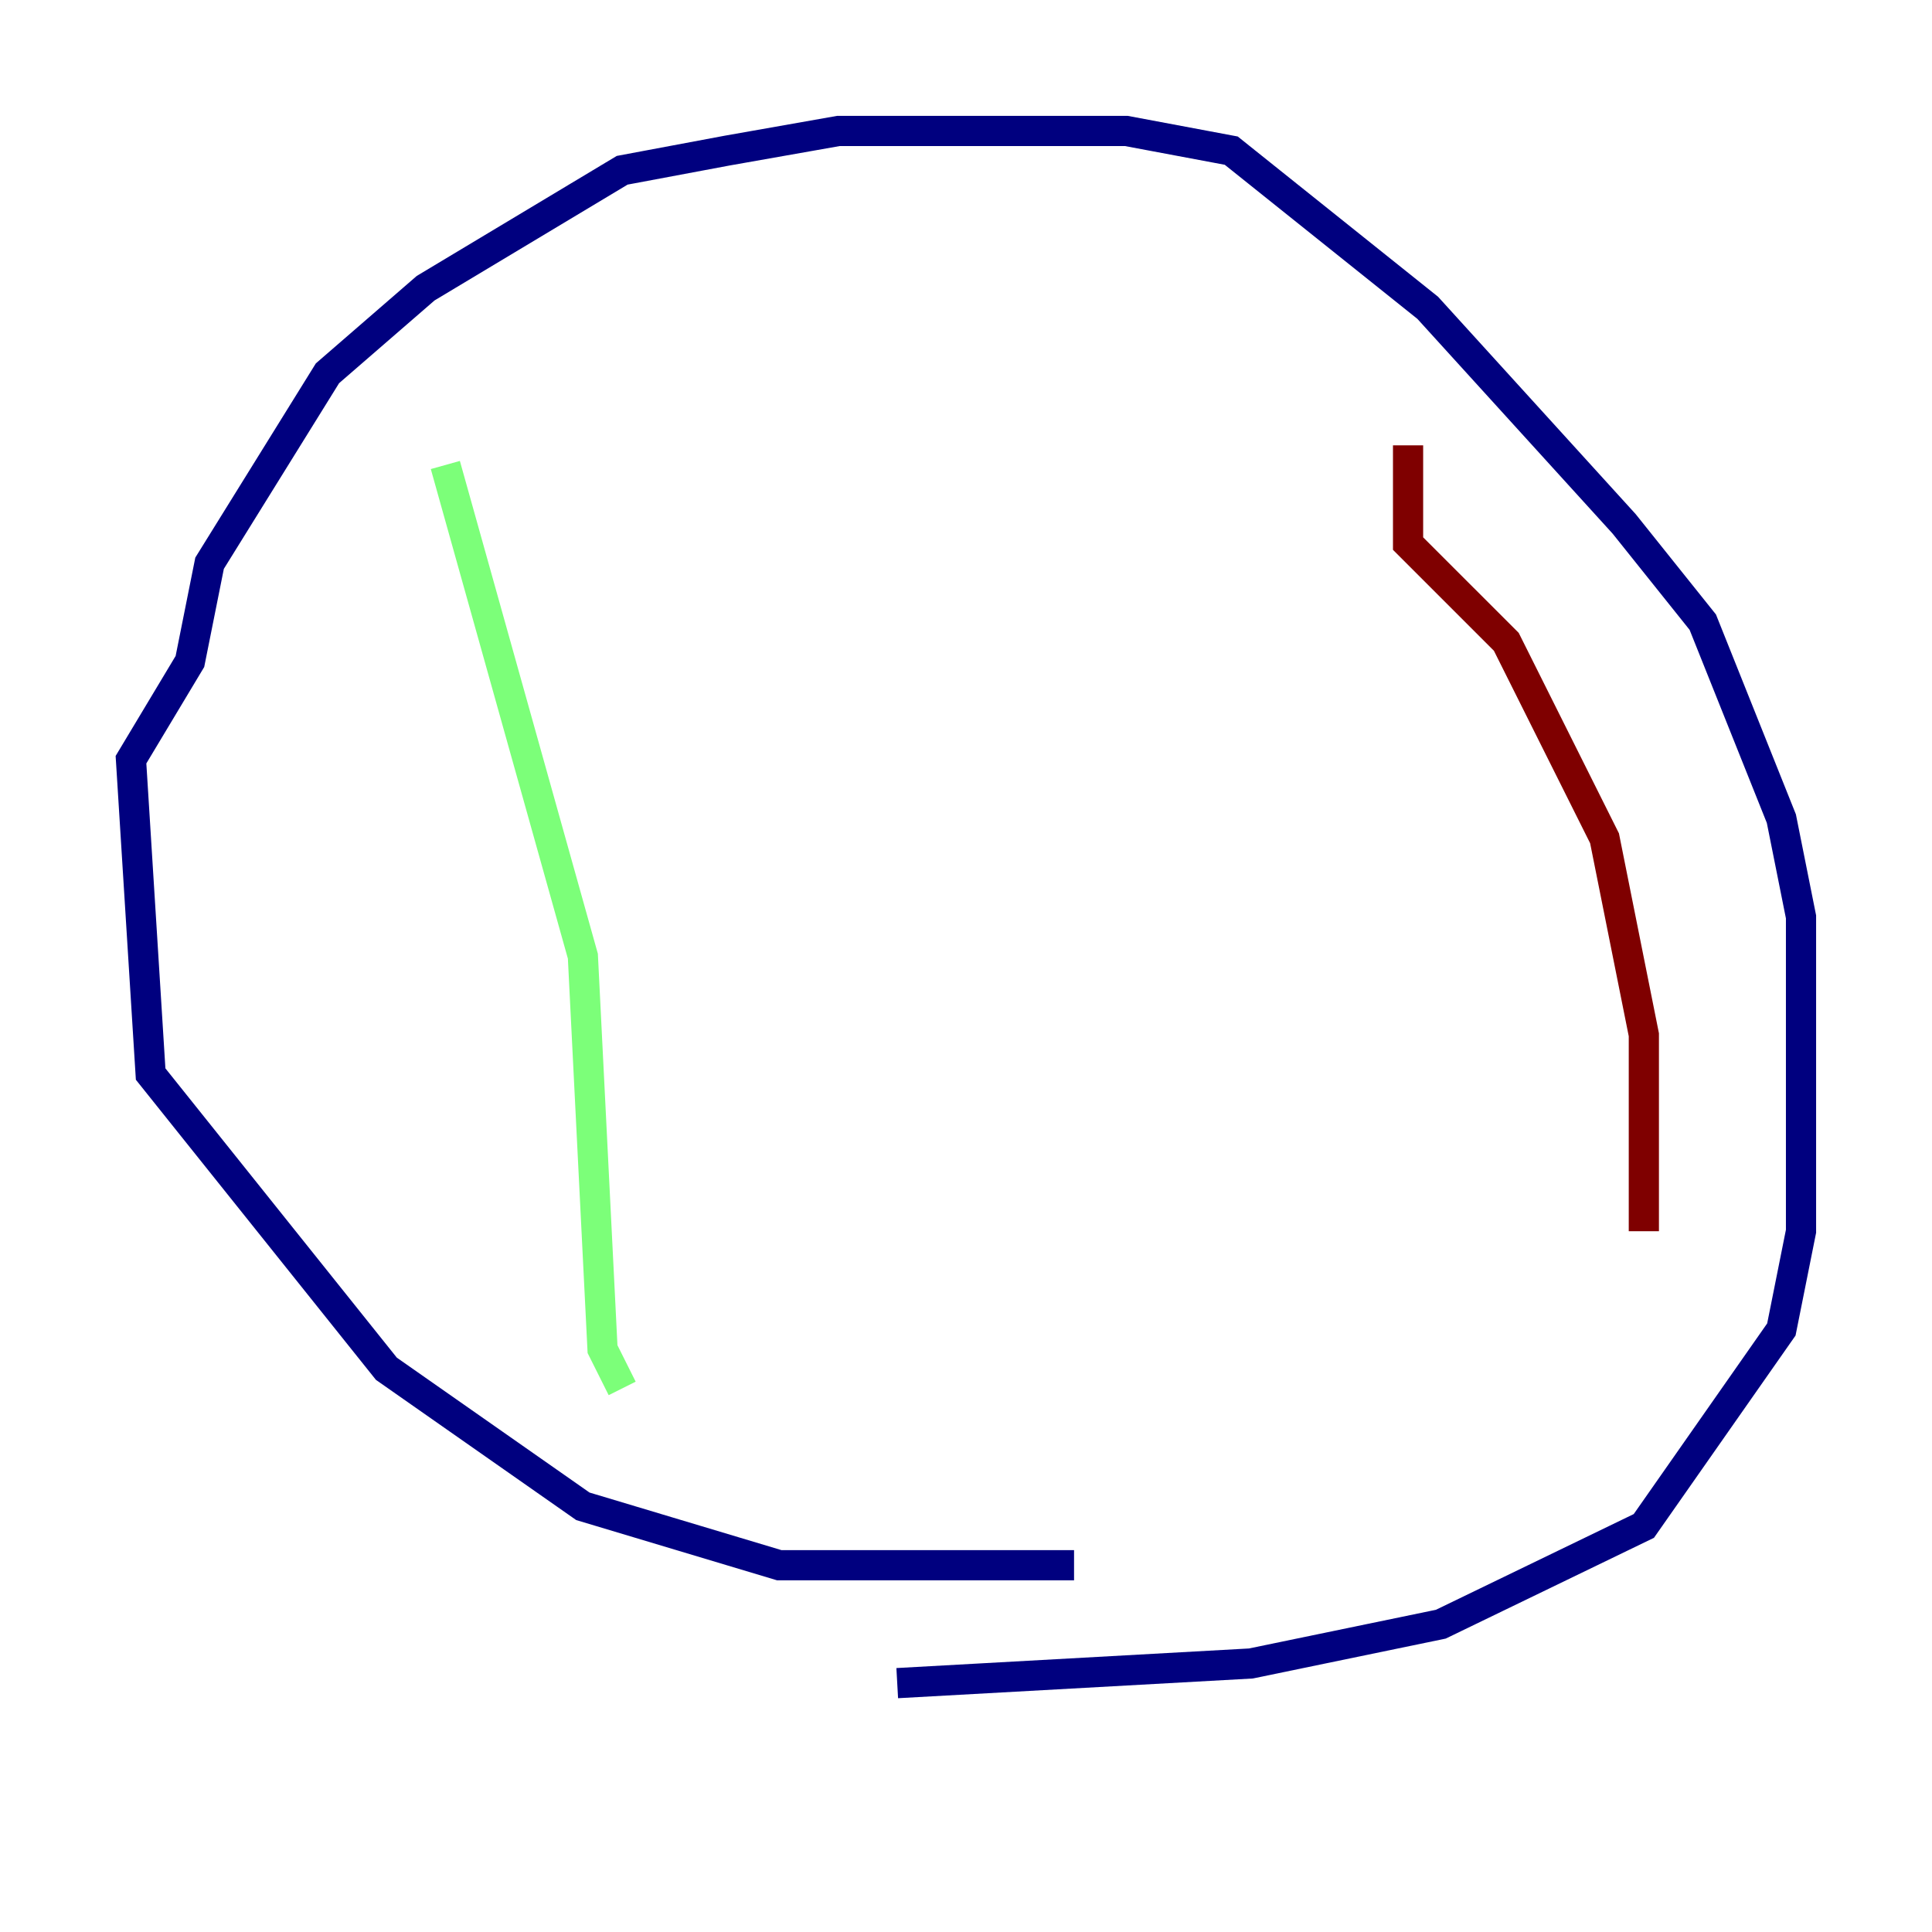 <?xml version="1.0" encoding="utf-8" ?>
<svg baseProfile="tiny" height="128" version="1.2" viewBox="0,0,128,128" width="128" xmlns="http://www.w3.org/2000/svg" xmlns:ev="http://www.w3.org/2001/xml-events" xmlns:xlink="http://www.w3.org/1999/xlink"><defs /><polyline fill="none" points="71.159,103.702 51.634,103.702 38.617,99.797 25.6,90.685 9.98,71.159 8.678,50.332 12.583,43.824 13.885,37.315 21.695,24.732 28.203,19.091 41.22,11.281 48.163,9.98 55.539,8.678 74.63,8.678 81.573,9.98 94.59,20.393 107.607,34.712 112.814,41.22 118.02,54.237 119.322,60.746 119.322,81.573 118.02,88.081 108.909,101.098 95.458,107.607 82.875,110.21 59.444,111.512" stroke="#00007f" stroke-width="2" /><polyline fill="none" points="29.505,30.807 38.617,63.349 39.919,89.383 41.22,91.986" stroke="#7cff79" stroke-width="2" /><polyline fill="none" points="108.909,81.573 108.909,68.556 106.305,55.539 99.797,42.522 93.288,36.014 93.288,29.505" stroke="#7f0000" stroke-width="2" /></svg>